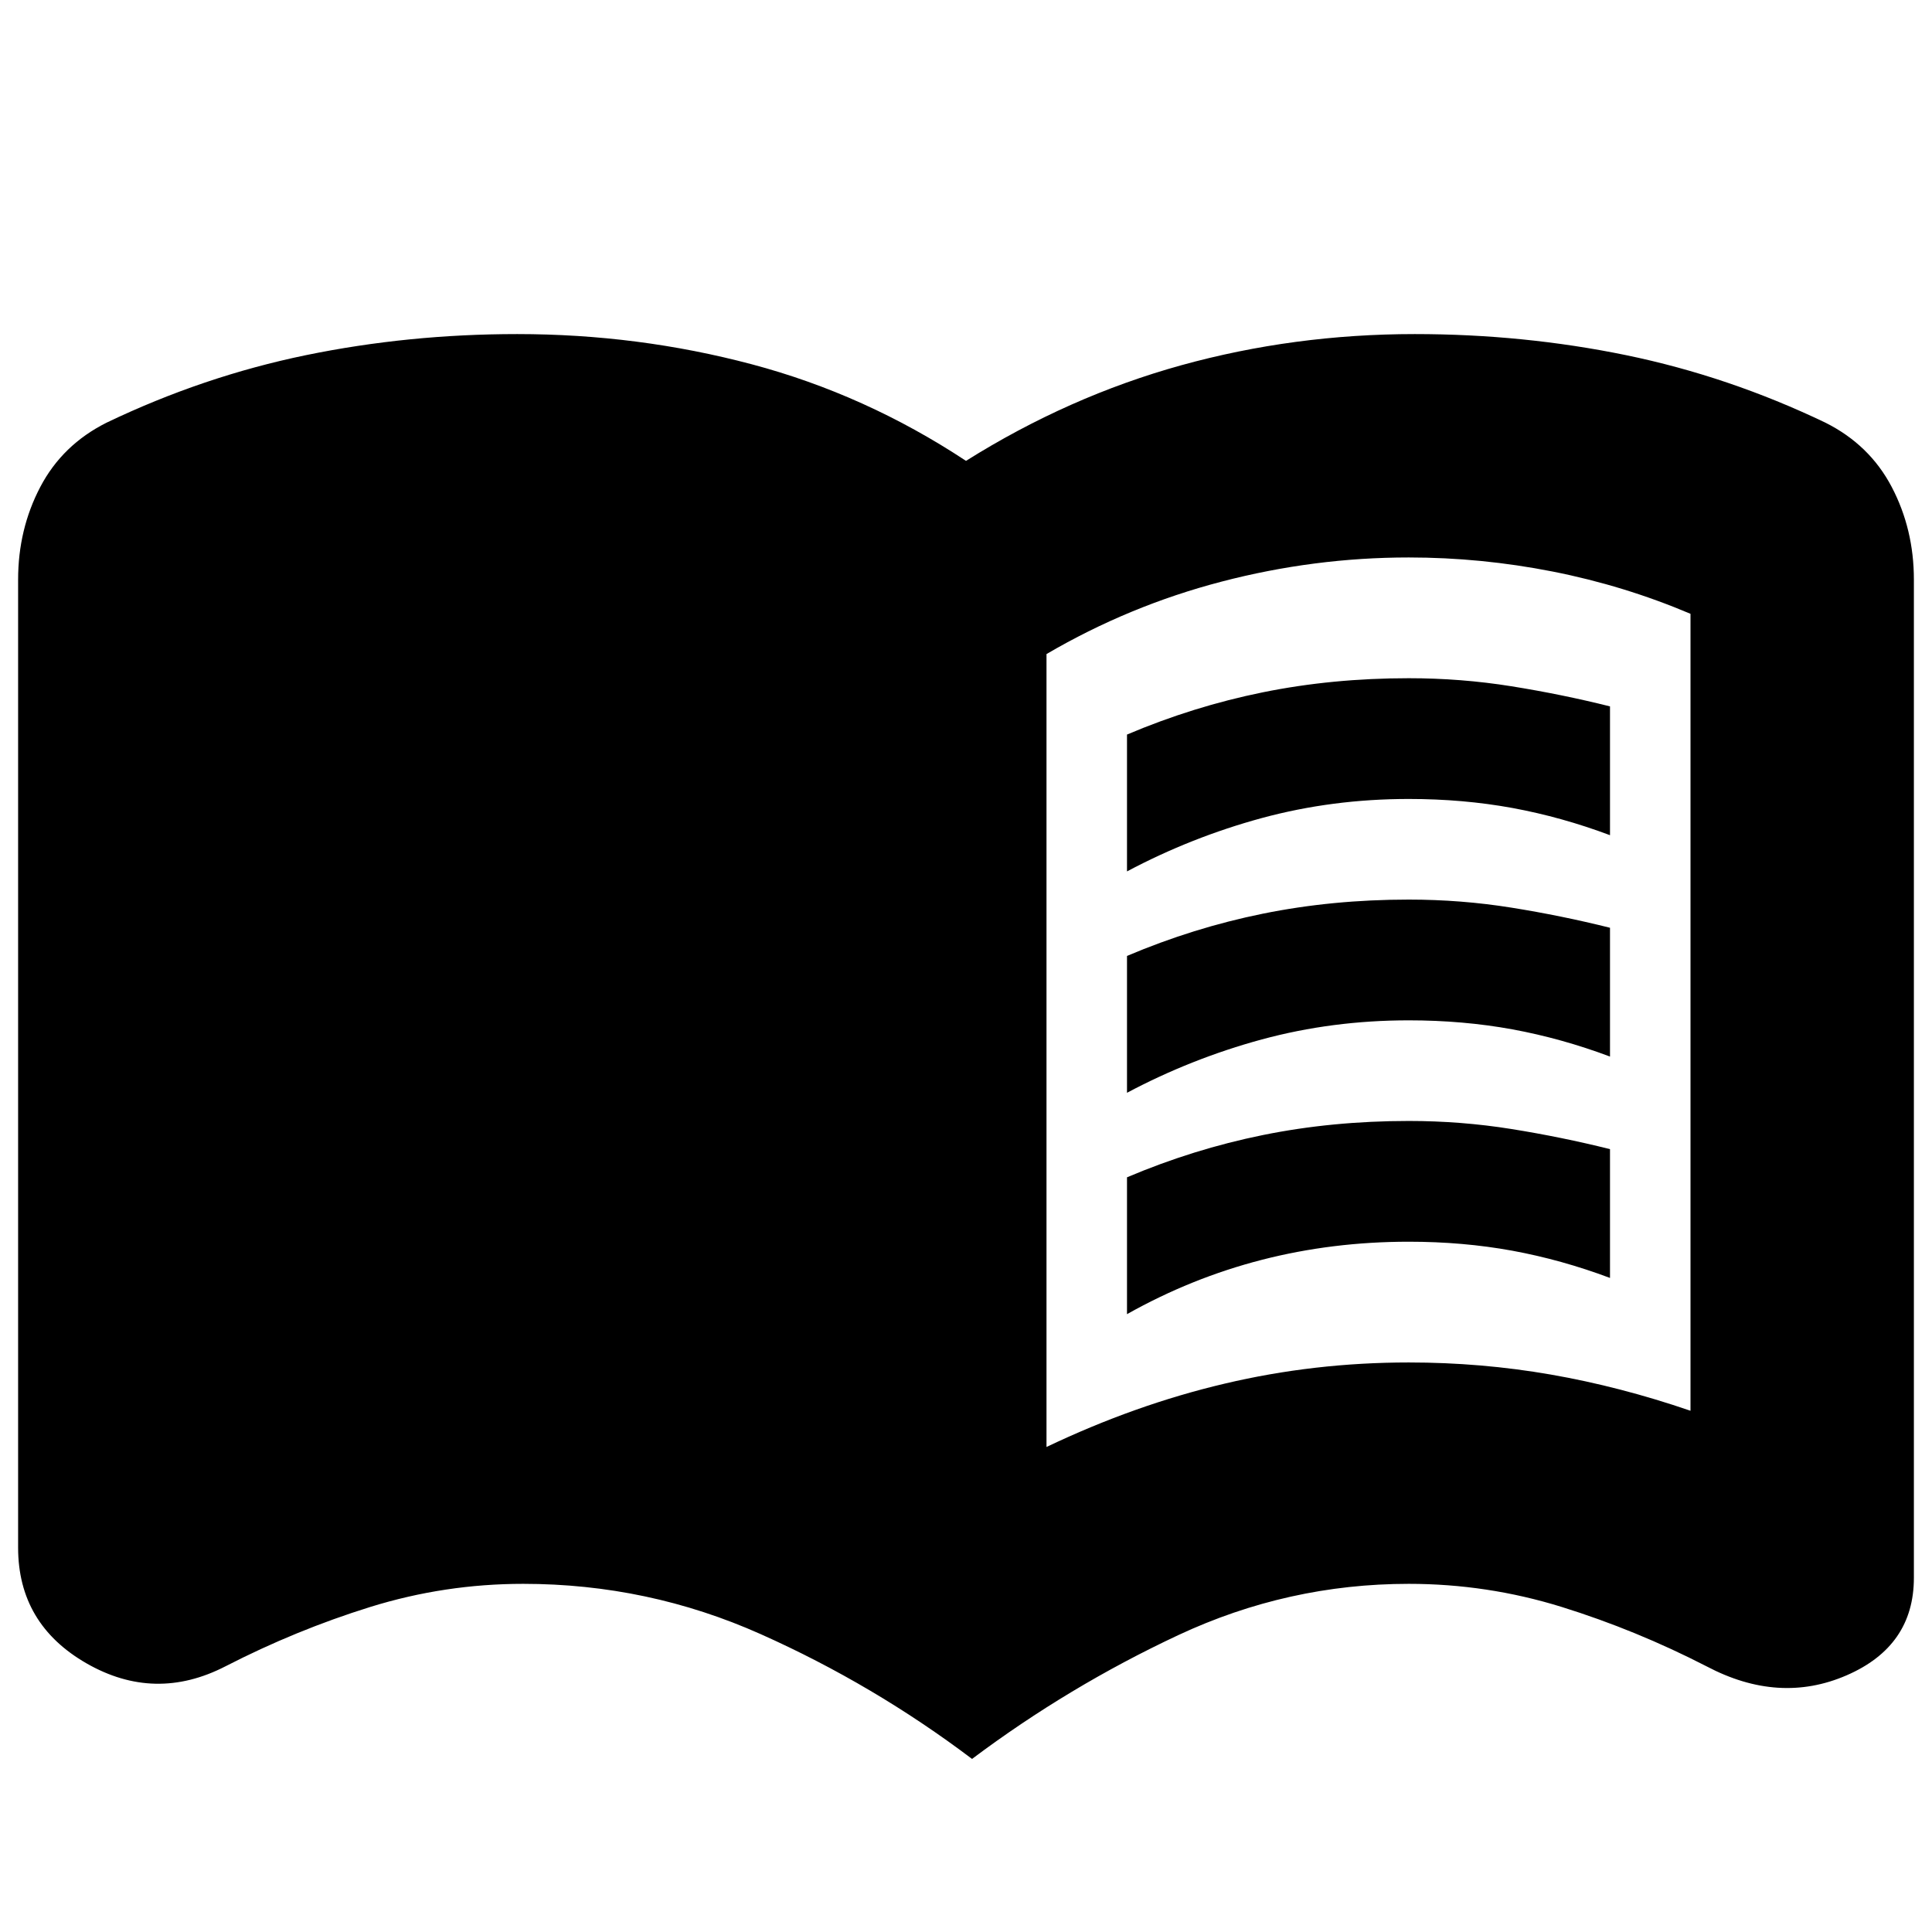 <svg xmlns="http://www.w3.org/2000/svg" height="24" width="24"><path d="M14 10.825V9.125Q14.825 8.775 15.688 8.6Q16.55 8.425 17.5 8.425Q18.15 8.425 18.775 8.525Q19.4 8.625 20 8.775V10.375Q19.4 10.15 18.788 10.037Q18.175 9.925 17.5 9.925Q16.55 9.925 15.675 10.162Q14.8 10.4 14 10.825ZM14 16.325V14.625Q14.825 14.275 15.688 14.1Q16.55 13.925 17.5 13.925Q18.15 13.925 18.775 14.025Q19.4 14.125 20 14.275V15.875Q19.4 15.65 18.788 15.537Q18.175 15.425 17.5 15.425Q16.55 15.425 15.675 15.65Q14.8 15.875 14 16.325ZM14 13.575V11.875Q14.825 11.525 15.688 11.35Q16.55 11.175 17.5 11.175Q18.15 11.175 18.775 11.275Q19.4 11.375 20 11.525V13.125Q19.4 12.9 18.788 12.787Q18.175 12.675 17.5 12.675Q16.55 12.675 15.675 12.912Q14.8 13.15 14 13.575ZM13 17.975Q14.1 17.45 15.213 17.188Q16.325 16.925 17.5 16.925Q18.4 16.925 19.263 17.075Q20.125 17.225 21 17.525Q21 17.525 21 17.525Q21 17.525 21 17.525V7.625Q21 7.625 21 7.625Q21 7.625 21 7.625Q20.175 7.275 19.288 7.1Q18.4 6.925 17.5 6.925Q16.325 6.925 15.175 7.225Q14.025 7.525 13 8.125ZM12.075 21.85Q10.85 20.925 9.45 20.3Q8.05 19.675 6.5 19.675Q5.525 19.675 4.6 19.962Q3.675 20.25 2.8 20.7Q1.925 21.15 1.075 20.663Q0.225 20.175 0.225 19.225V7.2Q0.225 6.575 0.5 6.05Q0.775 5.525 1.325 5.25Q2.525 4.675 3.8 4.412Q5.075 4.15 6.425 4.15Q7.925 4.15 9.338 4.525Q10.75 4.9 12 5.725Q13.275 4.925 14.675 4.537Q16.075 4.15 17.575 4.15Q18.925 4.15 20.2 4.412Q21.475 4.675 22.675 5.25Q23.225 5.525 23.5 6.05Q23.775 6.575 23.775 7.2V19.6Q23.775 20.45 22.938 20.812Q22.1 21.175 21.2 20.7Q20.325 20.25 19.4 19.962Q18.475 19.675 17.5 19.675Q16 19.675 14.637 20.312Q13.275 20.95 12.075 21.85Z"/></svg>